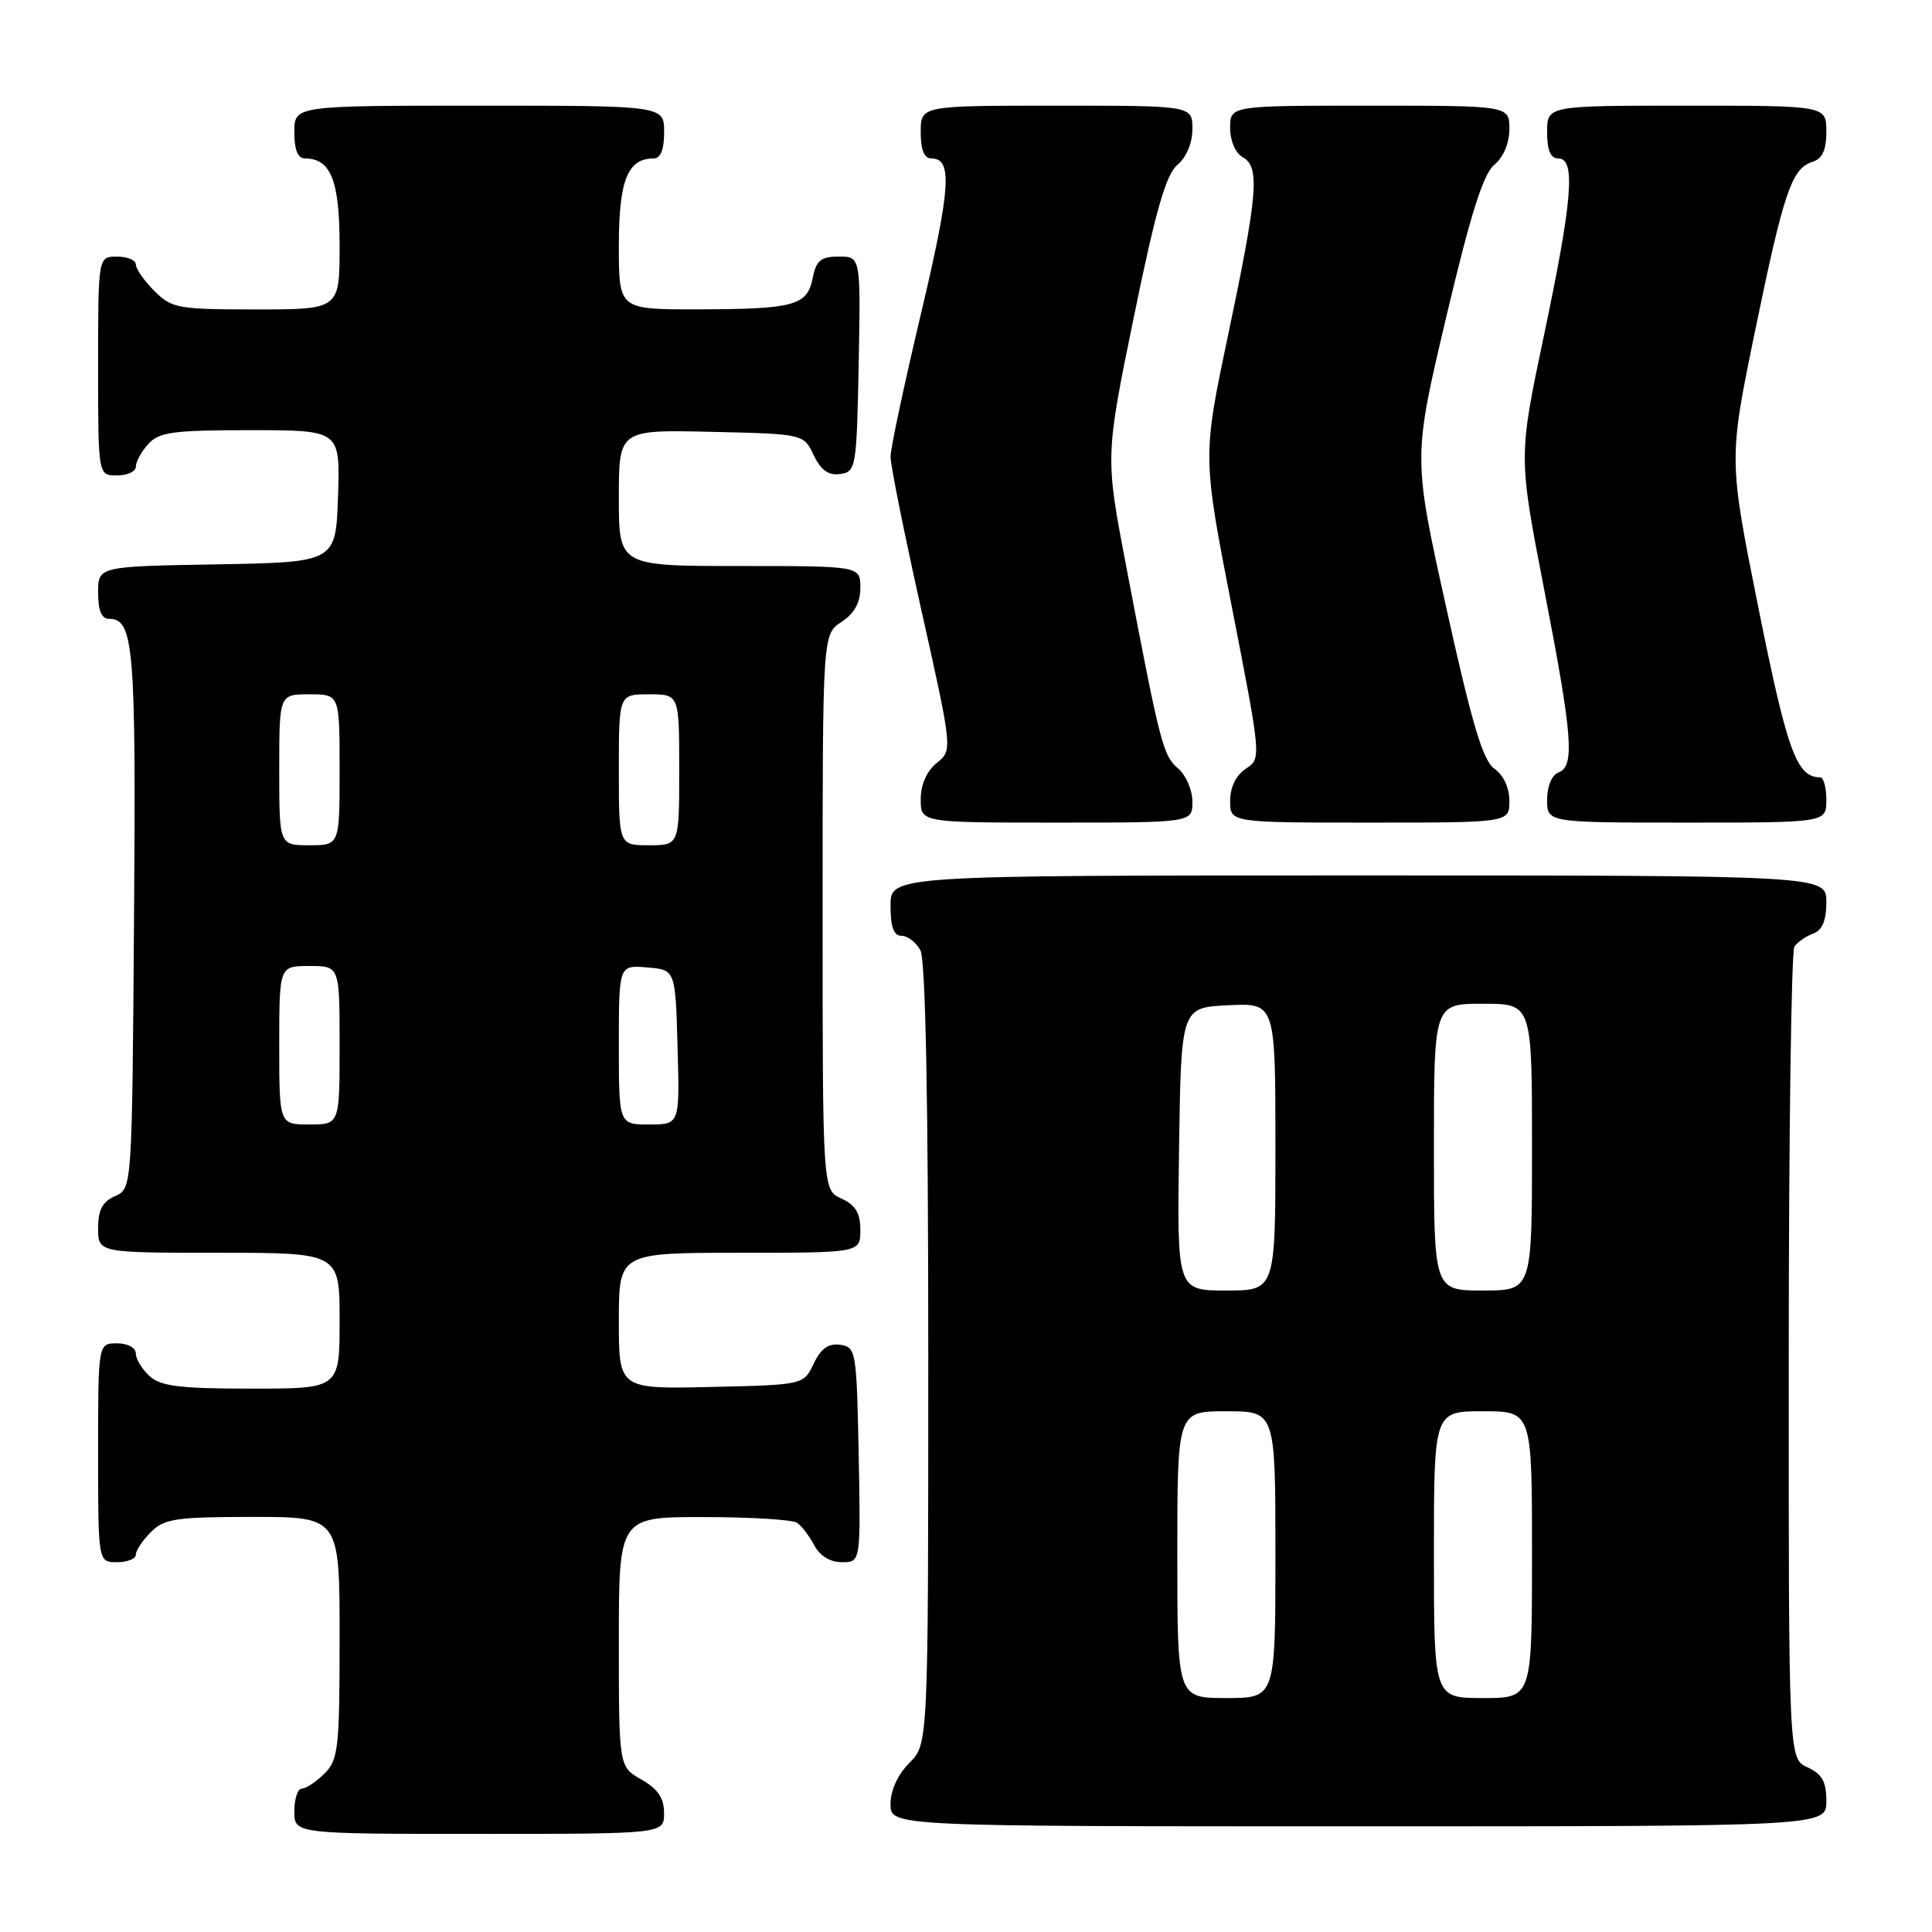 <?xml version="1.0" encoding="UTF-8" standalone="no"?>
<!DOCTYPE svg PUBLIC "-//W3C//DTD SVG 1.1//EN" "http://www.w3.org/Graphics/SVG/1.1/DTD/svg11.dtd" >
<svg xmlns="http://www.w3.org/2000/svg" xmlns:xlink="http://www.w3.org/1999/xlink" version="1.1" viewBox="0 0 256 256">
 <g >
 <path fill="currentColor"
d=" M 87.99 240.25 C 87.99 238.25 87.18 237.04 84.99 235.80 C 82.00 234.09 82.00 234.09 82.00 217.55 C 82.00 201.00 82.00 201.00 93.25 201.02 C 99.44 201.02 105.00 201.36 105.60 201.77 C 106.21 202.17 107.23 203.51 107.89 204.75 C 108.63 206.16 110.00 207.00 111.56 207.00 C 114.05 207.00 114.05 207.00 113.78 192.75 C 113.51 178.99 113.42 178.49 111.33 178.19 C 109.78 177.97 108.78 178.68 107.82 180.69 C 106.48 183.50 106.48 183.50 94.24 183.78 C 82.00 184.06 82.00 184.06 82.00 175.03 C 82.00 166.00 82.00 166.00 98.00 166.00 C 114.00 166.00 114.00 166.00 114.00 162.98 C 114.00 160.73 113.36 159.67 111.50 158.82 C 109.00 157.68 109.00 157.68 109.00 120.86 C 109.00 84.05 109.00 84.05 111.50 82.41 C 113.21 81.29 114.00 79.86 114.00 77.88 C 114.00 75.00 114.00 75.00 98.00 75.00 C 82.00 75.00 82.00 75.00 82.00 65.97 C 82.00 56.94 82.00 56.94 94.24 57.22 C 106.48 57.50 106.48 57.50 107.82 60.31 C 108.78 62.32 109.78 63.03 111.33 62.81 C 113.42 62.51 113.51 62.01 113.78 48.25 C 114.05 34.00 114.05 34.00 111.15 34.00 C 108.76 34.00 108.15 34.50 107.68 36.87 C 106.95 40.51 105.23 40.97 92.25 40.99 C 82.00 41.00 82.00 41.00 82.00 32.57 C 82.00 23.94 83.16 21.00 86.57 21.00 C 87.54 21.00 88.00 19.87 88.00 17.50 C 88.00 14.00 88.00 14.00 63.50 14.00 C 39.00 14.00 39.00 14.00 39.00 17.50 C 39.00 19.87 39.46 21.00 40.43 21.00 C 43.84 21.00 45.00 23.94 45.00 32.57 C 45.00 41.00 45.00 41.00 33.95 41.00 C 23.56 41.00 22.76 40.86 20.45 38.55 C 19.10 37.20 18.00 35.62 18.00 35.05 C 18.00 34.47 16.88 34.00 15.50 34.00 C 13.00 34.00 13.00 34.00 13.00 48.50 C 13.00 63.00 13.00 63.00 15.50 63.00 C 16.88 63.00 18.00 62.47 18.00 61.83 C 18.00 61.18 18.74 59.83 19.65 58.83 C 21.08 57.25 22.95 57.00 33.19 57.00 C 45.08 57.00 45.08 57.00 44.79 65.75 C 44.50 74.50 44.50 74.50 28.75 74.78 C 13.00 75.05 13.00 75.05 13.00 78.53 C 13.00 80.91 13.46 82.00 14.46 82.00 C 17.72 82.00 18.03 85.66 17.76 121.71 C 17.50 157.50 17.50 157.50 15.25 158.49 C 13.58 159.22 13.00 160.31 13.00 162.74 C 13.00 166.00 13.00 166.00 29.00 166.00 C 45.00 166.00 45.00 166.00 45.00 175.00 C 45.00 184.00 45.00 184.00 33.33 184.00 C 23.87 184.00 21.31 183.69 19.83 182.35 C 18.82 181.43 18.00 180.08 18.00 179.35 C 18.00 178.58 16.93 178.00 15.50 178.00 C 13.00 178.00 13.00 178.00 13.00 192.50 C 13.00 207.00 13.00 207.00 15.50 207.00 C 16.88 207.00 18.00 206.55 18.00 206.00 C 18.00 205.45 18.90 204.10 20.00 203.00 C 21.77 201.23 23.33 201.00 33.50 201.00 C 45.00 201.00 45.00 201.00 45.00 217.00 C 45.00 231.67 44.83 233.17 43.00 235.00 C 41.90 236.10 40.55 237.00 40.00 237.00 C 39.45 237.00 39.00 238.35 39.00 240.00 C 39.00 243.00 39.00 243.00 63.50 243.00 C 88.00 243.00 88.00 243.00 87.99 240.25 Z  M 242.00 238.66 C 242.00 236.07 241.44 235.07 239.50 234.18 C 237.00 233.04 237.00 233.04 237.02 179.77 C 237.02 150.47 237.36 126.02 237.77 125.43 C 238.17 124.84 239.29 124.06 240.25 123.71 C 241.46 123.26 242.00 121.98 242.00 119.53 C 242.00 116.00 242.00 116.00 180.00 116.00 C 118.00 116.00 118.00 116.00 118.00 120.00 C 118.00 122.85 118.42 124.00 119.46 124.00 C 120.27 124.00 121.40 124.87 121.96 125.93 C 122.64 127.20 123.00 145.82 123.00 179.48 C 123.00 231.09 123.00 231.09 120.50 233.59 C 118.96 235.13 118.00 237.23 118.00 239.05 C 118.00 242.00 118.00 242.00 180.00 242.00 C 242.00 242.00 242.00 242.00 242.00 238.66 Z  M 158.00 106.22 C 158.00 104.69 157.14 102.71 156.09 101.81 C 154.10 100.10 153.75 98.74 149.22 75.00 C 146.45 60.50 146.45 60.50 150.24 42.00 C 153.14 27.85 154.50 23.11 156.02 21.84 C 157.21 20.84 158.00 18.95 158.00 17.09 C 158.00 14.00 158.00 14.00 140.00 14.00 C 122.00 14.00 122.00 14.00 122.00 17.50 C 122.00 19.87 122.46 21.00 123.43 21.00 C 126.24 21.00 125.98 24.91 122.03 41.59 C 119.82 50.89 118.01 59.40 118.00 60.50 C 117.99 61.60 119.84 70.80 122.11 80.95 C 126.23 99.40 126.23 99.40 124.11 101.11 C 122.79 102.18 122.00 103.97 122.00 105.91 C 122.00 109.00 122.00 109.00 140.00 109.00 C 158.00 109.00 158.00 109.00 158.00 106.22 Z  M 200.00 106.12 C 200.00 104.39 199.22 102.70 198.03 101.87 C 196.50 100.81 195.08 96.06 191.65 80.57 C 187.23 60.64 187.23 60.64 191.62 42.07 C 194.86 28.37 196.53 23.06 198.00 21.84 C 199.21 20.84 200.00 18.96 200.00 17.09 C 200.00 14.00 200.00 14.00 181.50 14.00 C 163.00 14.00 163.00 14.00 163.00 16.95 C 163.00 18.66 163.70 20.29 164.67 20.83 C 166.97 22.12 166.68 25.63 162.71 44.50 C 159.34 60.50 159.34 60.50 163.24 80.50 C 167.14 100.49 167.14 100.49 165.07 101.87 C 163.77 102.73 163.00 104.32 163.00 106.12 C 163.00 109.00 163.00 109.00 181.50 109.00 C 200.00 109.00 200.00 109.00 200.00 106.12 Z  M 242.00 106.00 C 242.00 104.35 241.64 103.00 241.19 103.00 C 238.07 103.00 236.84 99.63 233.03 80.69 C 229.05 60.89 229.05 60.89 232.53 43.97 C 236.36 25.40 237.40 22.33 240.15 21.45 C 241.48 21.03 242.00 19.89 242.00 17.43 C 242.00 14.00 242.00 14.00 223.50 14.00 C 205.00 14.00 205.00 14.00 205.00 17.50 C 205.00 19.94 205.45 21.00 206.50 21.00 C 208.81 21.00 208.36 26.54 204.57 44.50 C 201.20 60.50 201.20 60.50 204.59 78.00 C 208.39 97.60 208.70 101.52 206.50 102.36 C 205.62 102.70 205.00 104.20 205.00 105.97 C 205.00 109.00 205.00 109.00 223.50 109.00 C 242.00 109.00 242.00 109.00 242.00 106.00 Z  M 37.00 138.50 C 37.00 128.00 37.00 128.00 41.00 128.00 C 45.00 128.00 45.00 128.00 45.00 138.50 C 45.00 149.00 45.00 149.00 41.00 149.00 C 37.00 149.00 37.00 149.00 37.00 138.50 Z  M 82.00 138.44 C 82.00 127.88 82.00 127.88 85.75 128.19 C 89.50 128.50 89.50 128.50 89.78 138.75 C 90.07 149.00 90.07 149.00 86.03 149.00 C 82.00 149.00 82.00 149.00 82.00 138.44 Z  M 37.00 102.00 C 37.00 92.00 37.00 92.00 41.00 92.00 C 45.00 92.00 45.00 92.00 45.00 102.00 C 45.00 112.00 45.00 112.00 41.00 112.00 C 37.00 112.00 37.00 112.00 37.00 102.00 Z  M 82.00 102.00 C 82.00 92.00 82.00 92.00 86.00 92.00 C 90.00 92.00 90.00 92.00 90.00 102.00 C 90.00 112.00 90.00 112.00 86.00 112.00 C 82.00 112.00 82.00 112.00 82.00 102.00 Z  M 156.00 206.00 C 156.00 187.00 156.00 187.00 162.50 187.00 C 169.00 187.00 169.00 187.00 169.00 206.00 C 169.00 225.00 169.00 225.00 162.50 225.00 C 156.00 225.00 156.00 225.00 156.00 206.00 Z  M 190.00 206.00 C 190.00 187.00 190.00 187.00 196.50 187.00 C 203.00 187.00 203.00 187.00 203.00 206.00 C 203.00 225.00 203.00 225.00 196.50 225.00 C 190.00 225.00 190.00 225.00 190.00 206.00 Z  M 156.23 152.25 C 156.50 133.50 156.50 133.50 162.75 133.20 C 169.00 132.90 169.00 132.90 169.00 151.95 C 169.00 171.00 169.00 171.00 162.48 171.00 C 155.96 171.00 155.96 171.00 156.23 152.25 Z  M 190.00 152.00 C 190.00 133.00 190.00 133.00 196.50 133.00 C 203.00 133.00 203.00 133.00 203.00 152.00 C 203.00 171.00 203.00 171.00 196.50 171.00 C 190.00 171.00 190.00 171.00 190.00 152.00 Z "/>
</g>
</svg>